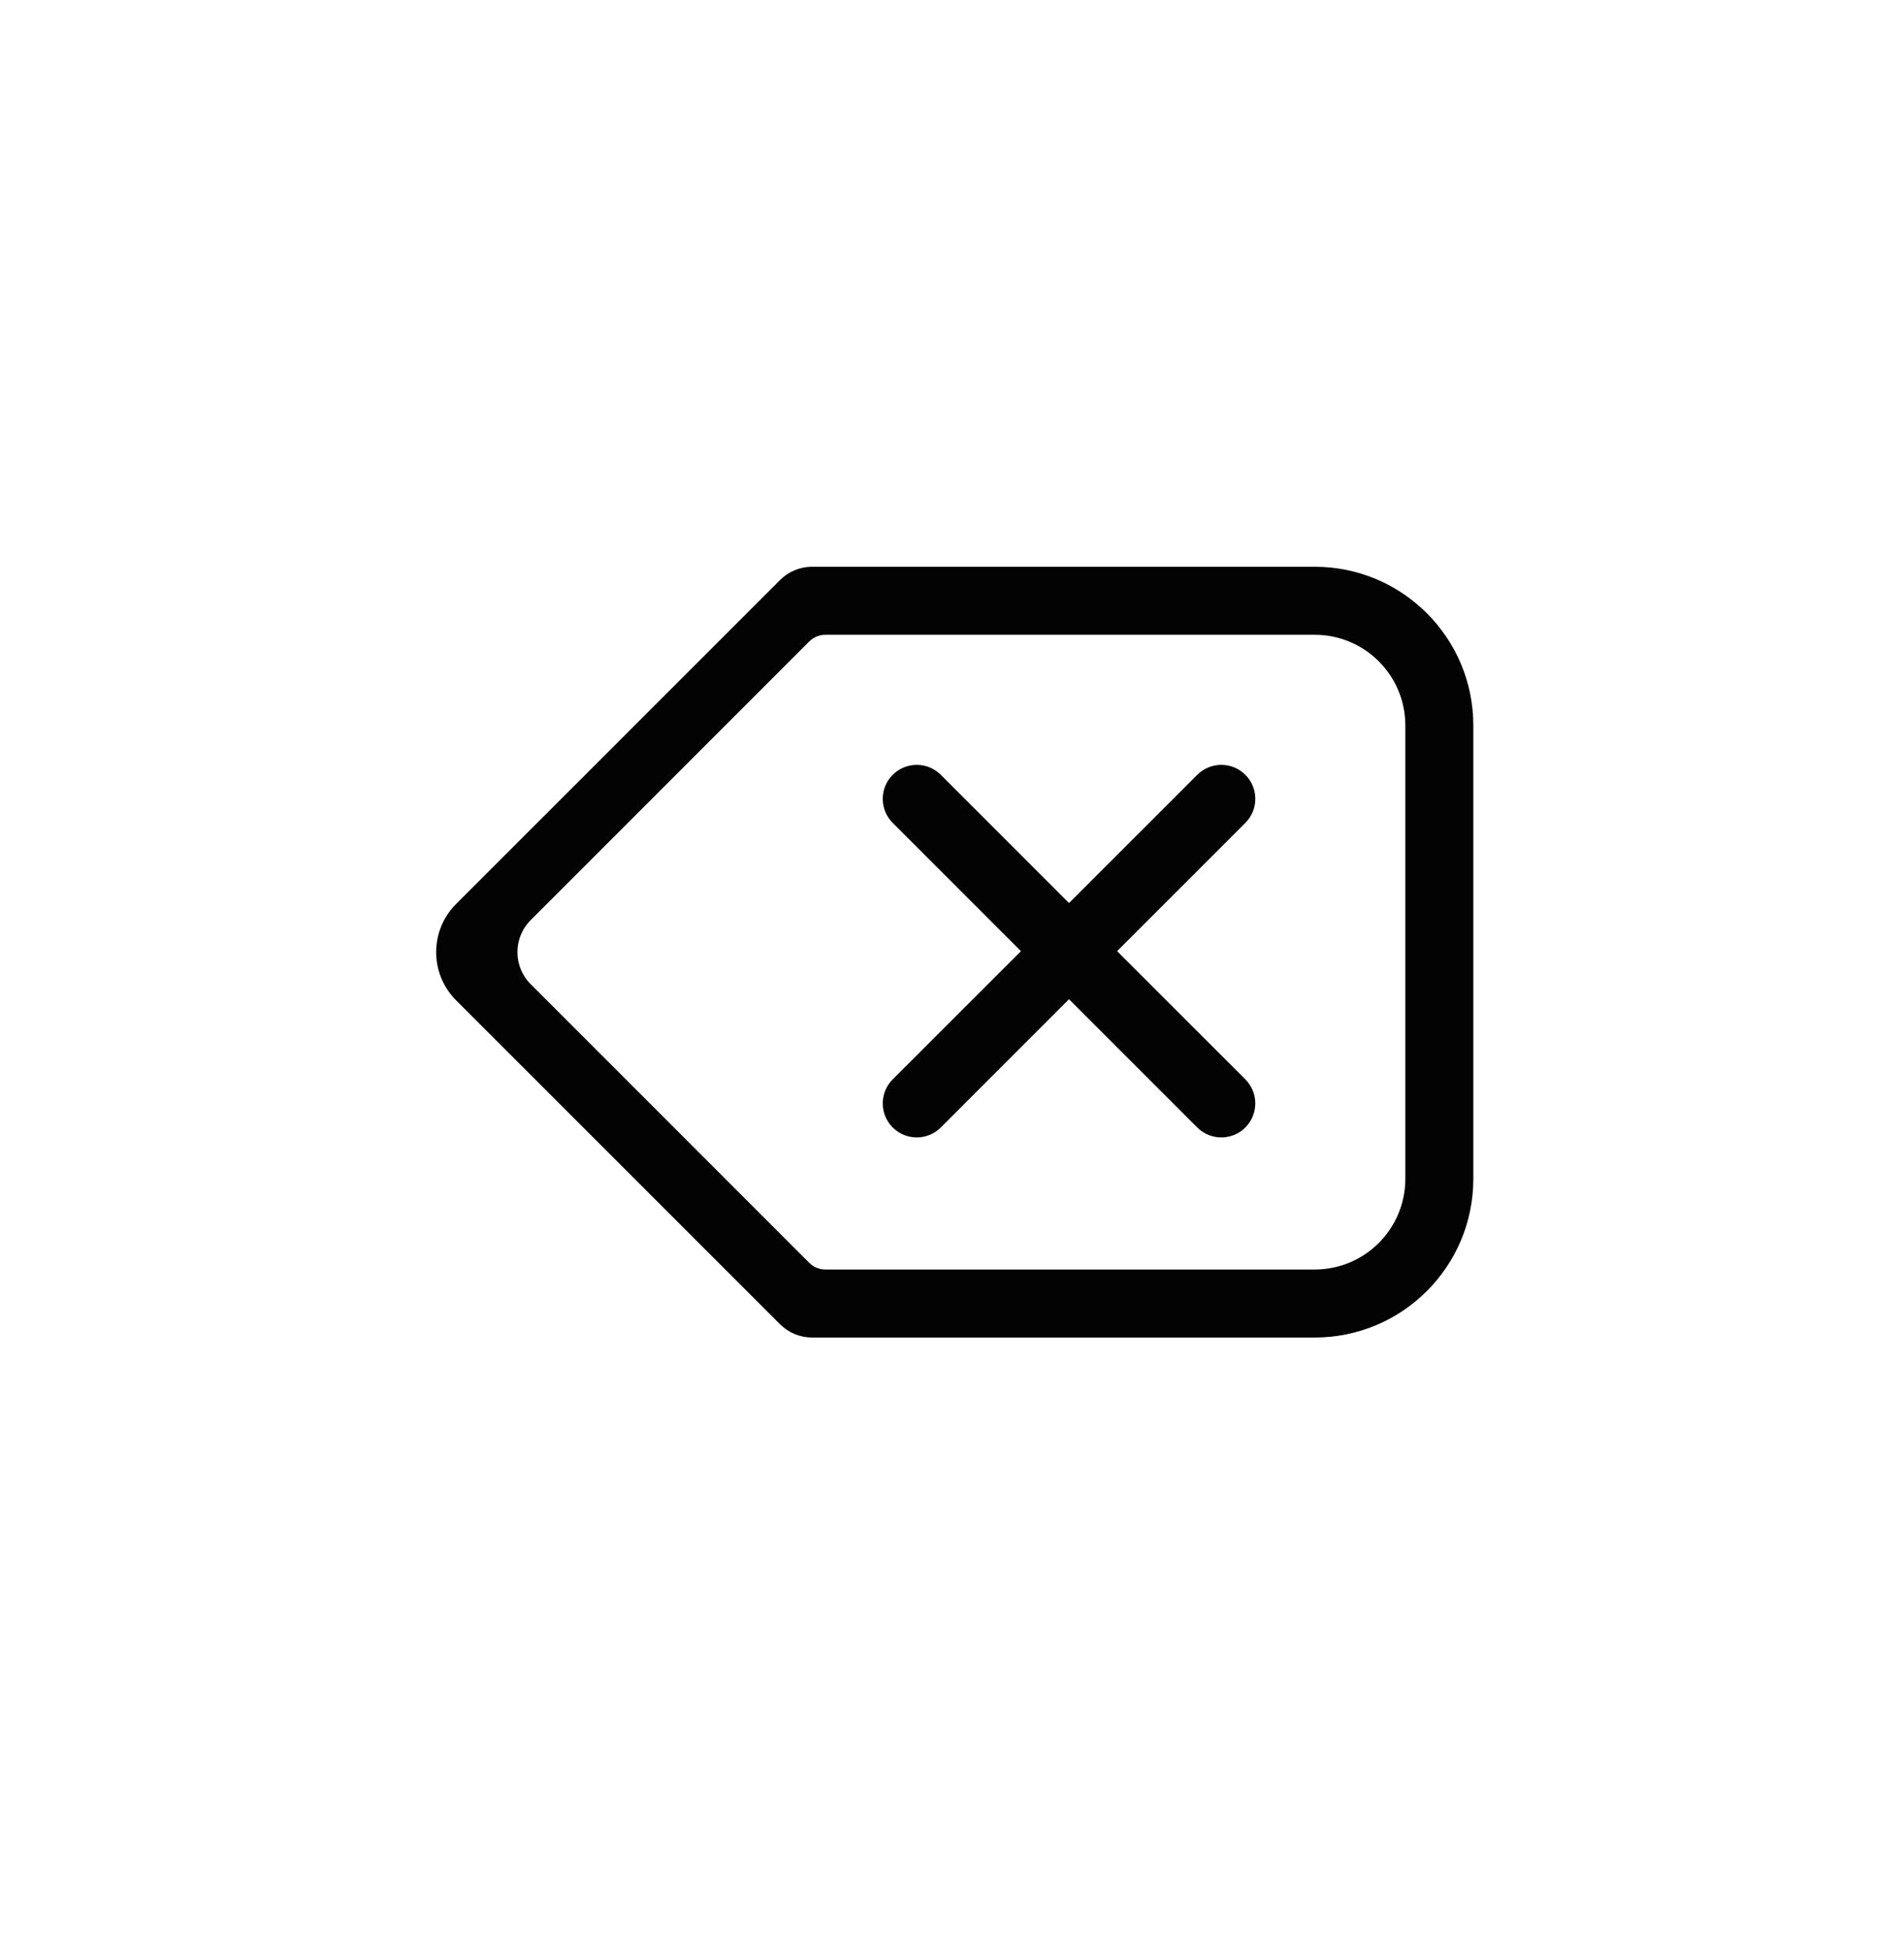 <svg width="42" height="43" viewBox="0 0 42 43" fill="none" xmlns="http://www.w3.org/2000/svg">
<g filter="url(#filter0_d_1_367)">
<path fill-rule="evenodd" clip-rule="evenodd" d="M0 8C0 5.2 0 3.8 0.545 2.73C1.024 1.789 1.789 1.024 2.73 0.545C3.8 0 5.2 0 8 0H34C36.8 0 38.2 0 39.27 0.545C40.211 1.024 40.976 1.789 41.455 2.73C42 3.8 42 5.2 42 8V34C42 36.8 42 38.2 41.455 39.27C40.976 40.211 40.211 40.976 39.27 41.455C38.2 42 36.8 42 34 42H8C5.2 42 3.8 42 2.73 41.455C1.789 40.976 1.024 40.211 0.545 39.27C0 38.2 0 36.8 0 34V8Z" fill="white" fill-opacity="0.13"/>
</g>
<path fill-rule="evenodd" clip-rule="evenodd" d="M10.06 19.939C9.475 20.525 9.475 21.475 10.06 22.061L17.207 29.207C17.394 29.395 17.649 29.5 17.914 29.5H29C30.933 29.5 32.5 27.933 32.5 26V16C32.5 14.067 30.933 12.5 29 12.5H17.914C17.649 12.5 17.394 12.605 17.207 12.793L10.06 19.939ZM11.707 20.293C11.316 20.683 11.316 21.317 11.707 21.707L17.853 27.854C17.947 27.947 18.074 28 18.207 28H29C30.104 28 31 27.105 31 26V16C31 14.895 30.104 14 29 14H18.207C18.074 14 17.947 14.053 17.853 14.146L11.707 20.293ZM26.41 17.089C26.703 16.796 27.178 16.796 27.471 17.089C27.764 17.381 27.764 17.856 27.471 18.149L24.642 20.978L27.471 23.806C27.763 24.099 27.763 24.574 27.471 24.867C27.178 25.16 26.703 25.16 26.41 24.867L23.581 22.038L20.753 24.867C20.46 25.16 19.985 25.16 19.692 24.867C19.399 24.574 19.399 24.099 19.692 23.806L22.521 20.978L19.692 18.149C19.399 17.856 19.399 17.381 19.692 17.089C19.985 16.796 20.46 16.796 20.753 17.089L23.581 19.917L26.41 17.089Z" fill="#030303"/>
<defs>
<filter id="filter0_d_1_367" x="0" y="0" width="42" height="43" filterUnits="userSpaceOnUse" color-interpolation-filters="sRGB">
<feFlood flood-opacity="0" result="BackgroundImageFix"/>
<feColorMatrix in="SourceAlpha" type="matrix" values="0 0 0 0 0 0 0 0 0 0 0 0 0 0 0 0 0 0 127 0" result="hardAlpha"/>
<feOffset dy="1"/>
<feColorMatrix type="matrix" values="0 0 0 0 0 0 0 0 0 0 0 0 0 0 0 0 0 0 0.35 0"/>
<feBlend mode="normal" in2="BackgroundImageFix" result="effect1_dropShadow_1_367"/>
<feBlend mode="normal" in="SourceGraphic" in2="effect1_dropShadow_1_367" result="shape"/>
</filter>
</defs>
</svg>
